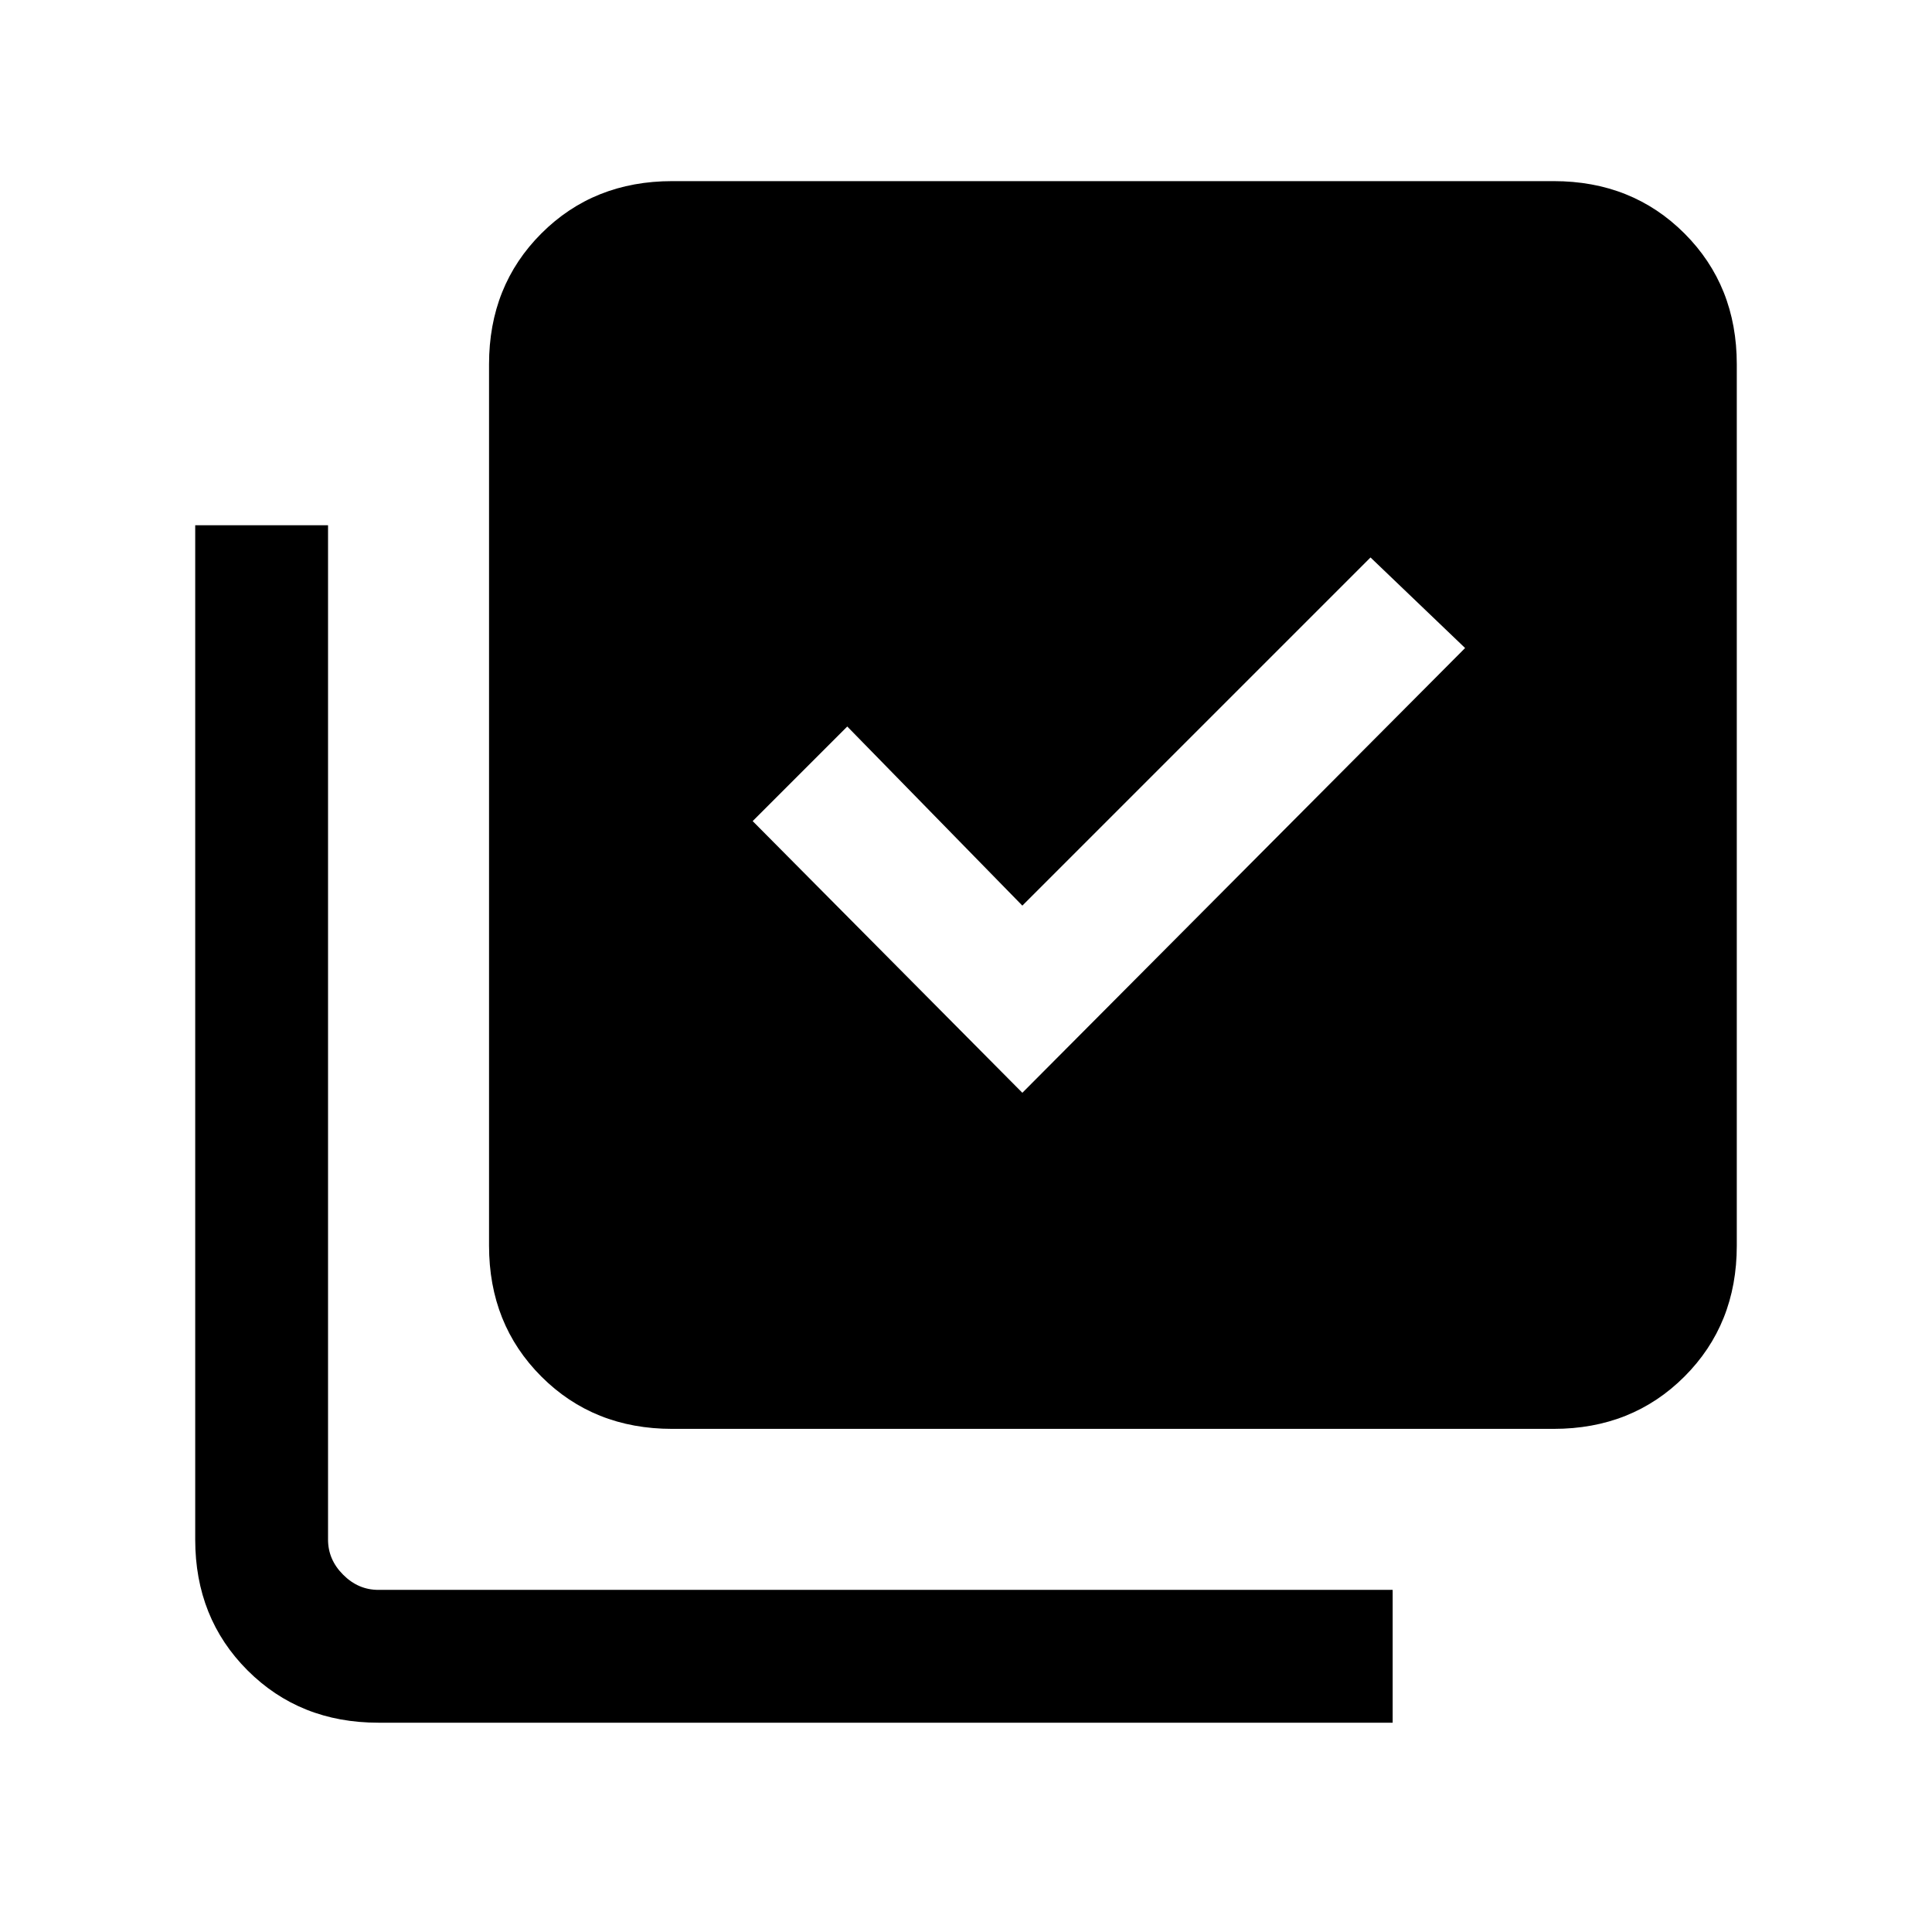 <svg xmlns="http://www.w3.org/2000/svg" height="24" width="24"><path d="m12.7 13.575 5.5-5.525-1.175-1.125L12.7 11.25l-2.175-2.225L9.35 10.2ZM8.35 17.75q-.975 0-1.625-.65t-.65-1.625V4.525q0-.975.65-1.625t1.625-.65H19.3q.975 0 1.625.65t.65 1.625v10.95q0 .975-.65 1.625t-1.625.65ZM4.7 21.4q-.975 0-1.625-.65t-.65-1.625v-12.6h1.65v12.6q0 .25.188.437.187.188.437.188h12.6v1.65Z"/></svg>